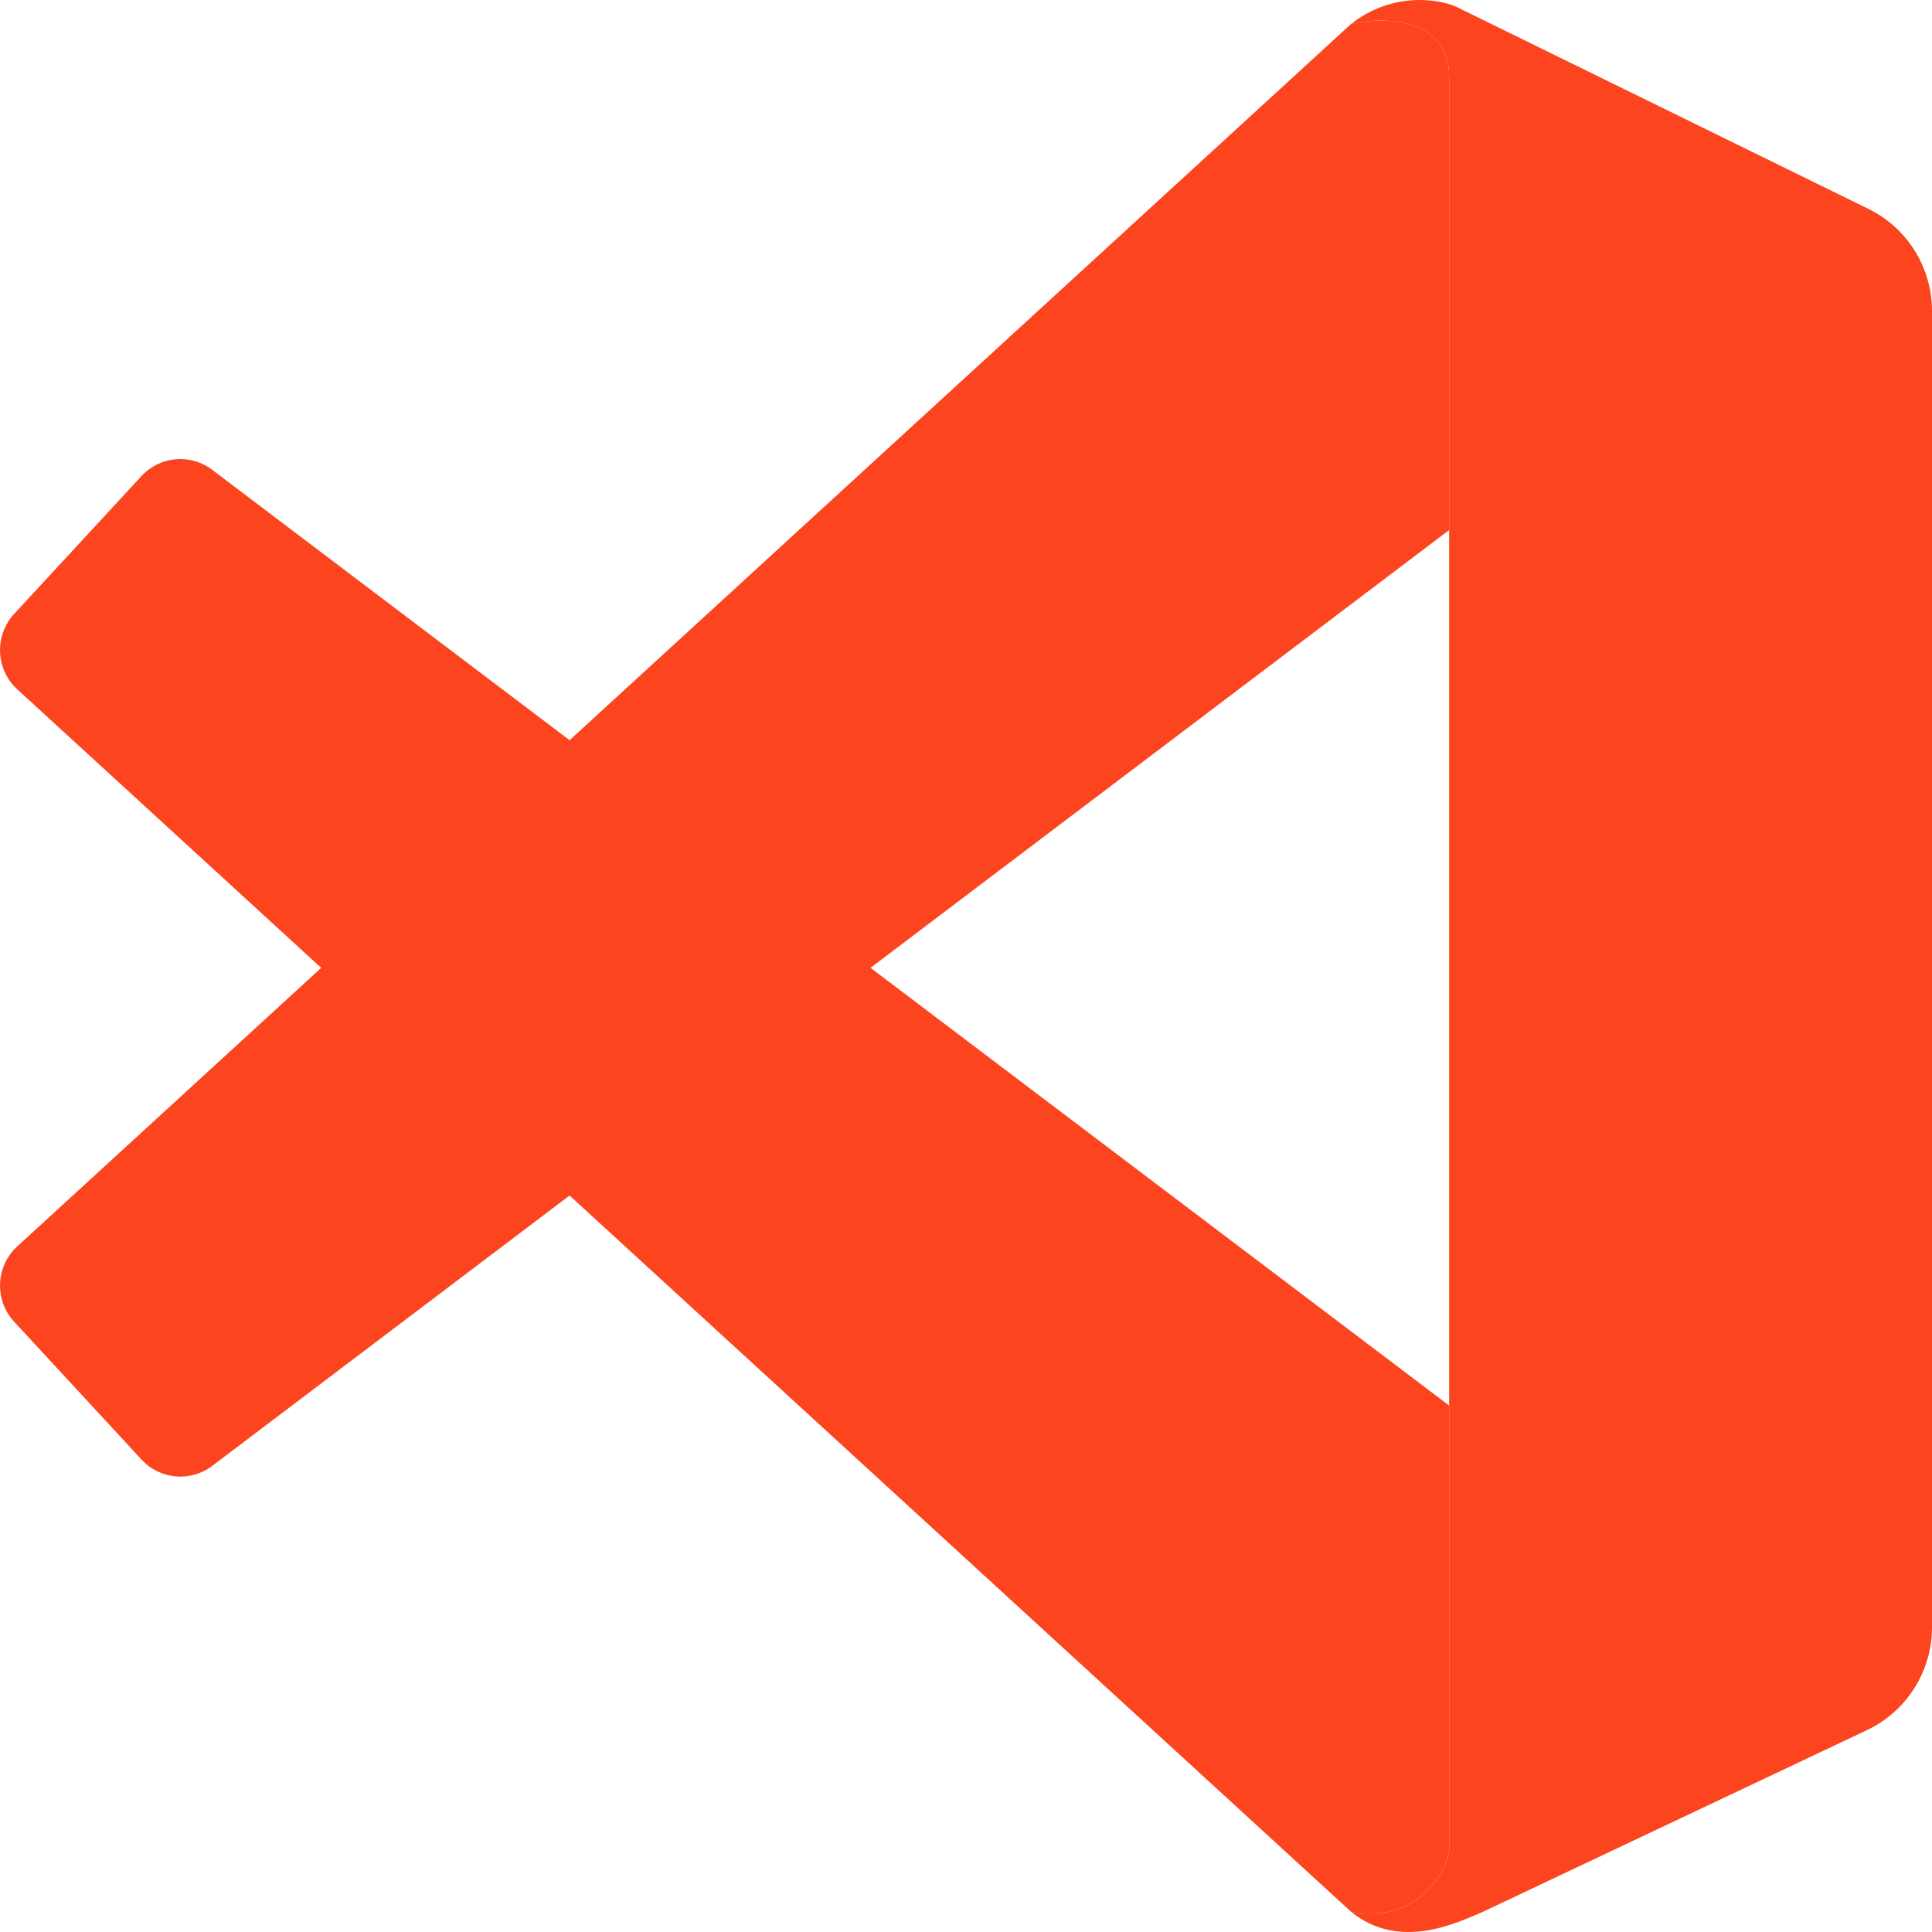 <svg width="14" height="14" viewBox="0 0 14 14" fill="none" xmlns="http://www.w3.org/2000/svg">
<path d="M10.501 0.558C10.501 0.119 10.009 0.119 9.79 0.174C10.096 -0.068 10.455 -0.009 10.583 0.064L13.54 1.514C13.821 1.652 14 1.939 14 2.254V11.792C14 12.111 13.816 12.401 13.529 12.537L10.747 13.853C10.556 13.935 10.14 14.138 9.79 13.853C10.227 13.935 10.464 13.624 10.501 13.413V0.558Z" fill="#FC441E"/>
<path d="M9.826 0.166C10.058 0.12 10.501 0.141 10.501 0.558L10.501 3.841L1.537 10.623C1.38 10.741 1.16 10.722 1.026 10.577L0.102 9.577C-0.042 9.421 -0.032 9.176 0.125 9.032L9.79 0.174L9.826 0.166Z" fill="#FC441E"/>
<path d="M10.501 10.185L1.537 3.404C1.38 3.285 1.16 3.305 1.026 3.449L0.102 4.449C-0.042 4.606 -0.032 4.851 0.125 4.995L9.79 13.853C10.227 13.935 10.464 13.624 10.501 13.413L10.501 10.185Z" fill="#FC441E"/>
</svg>
